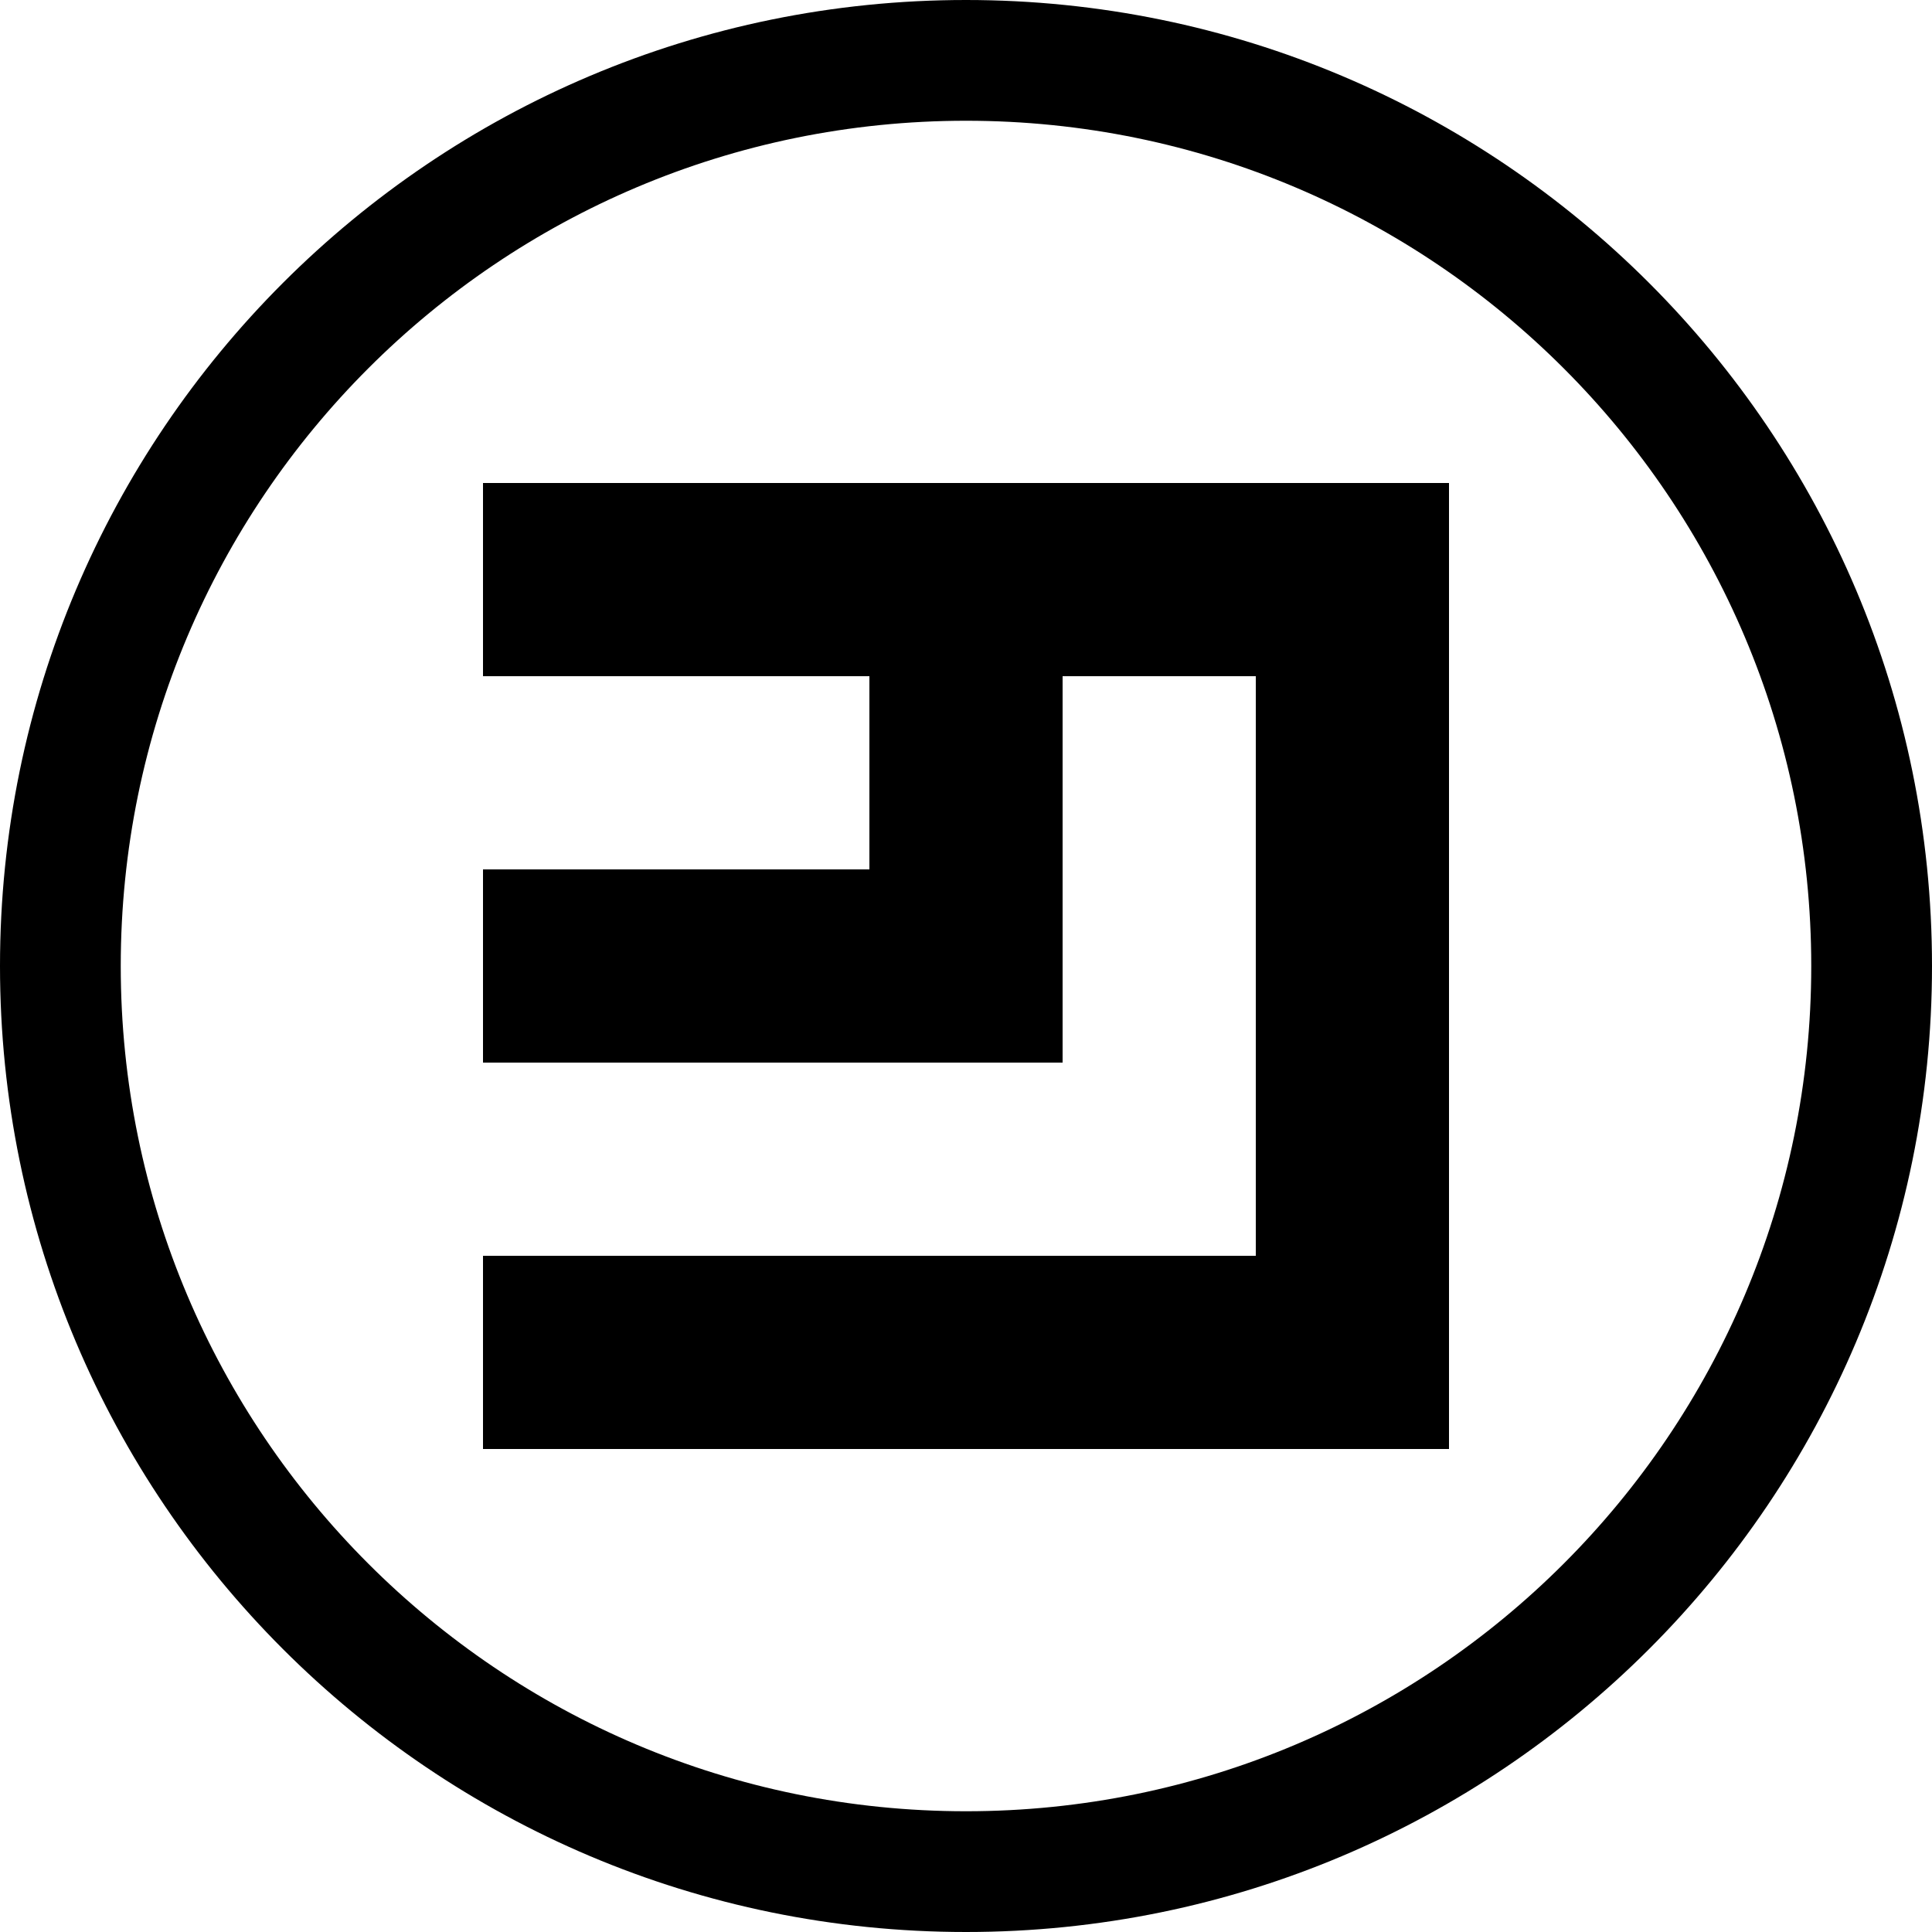 <svg xmlns="http://www.w3.org/2000/svg" width="32" height="32" viewBox="0 0 32 32">
  <path fill-rule="evenodd" d="M16,32 C7.163,32 0,24.837 0,16 C0,7.163 7.163,0 16,0 C24.837,0 32,7.163 32,16 C32,24.837 24.837,32 16,32 Z M16,30 C23.732,30 30,23.732 30,16 C30,8.268 23.732,2 16,2 C8.268,2 2,8.268 2,16 C2,23.732 8.268,30 16,30 Z M8,8 L24,8 L24,24 L8,24 L8,20.8 L20.8,20.8 L20.8,11.2 L17.6,11.2 L17.6,17.6 L8,17.6 L8,14.4 L14.4,14.4 L14.4,11.2 L8,11.2 L8,8 Z"/>
</svg>
